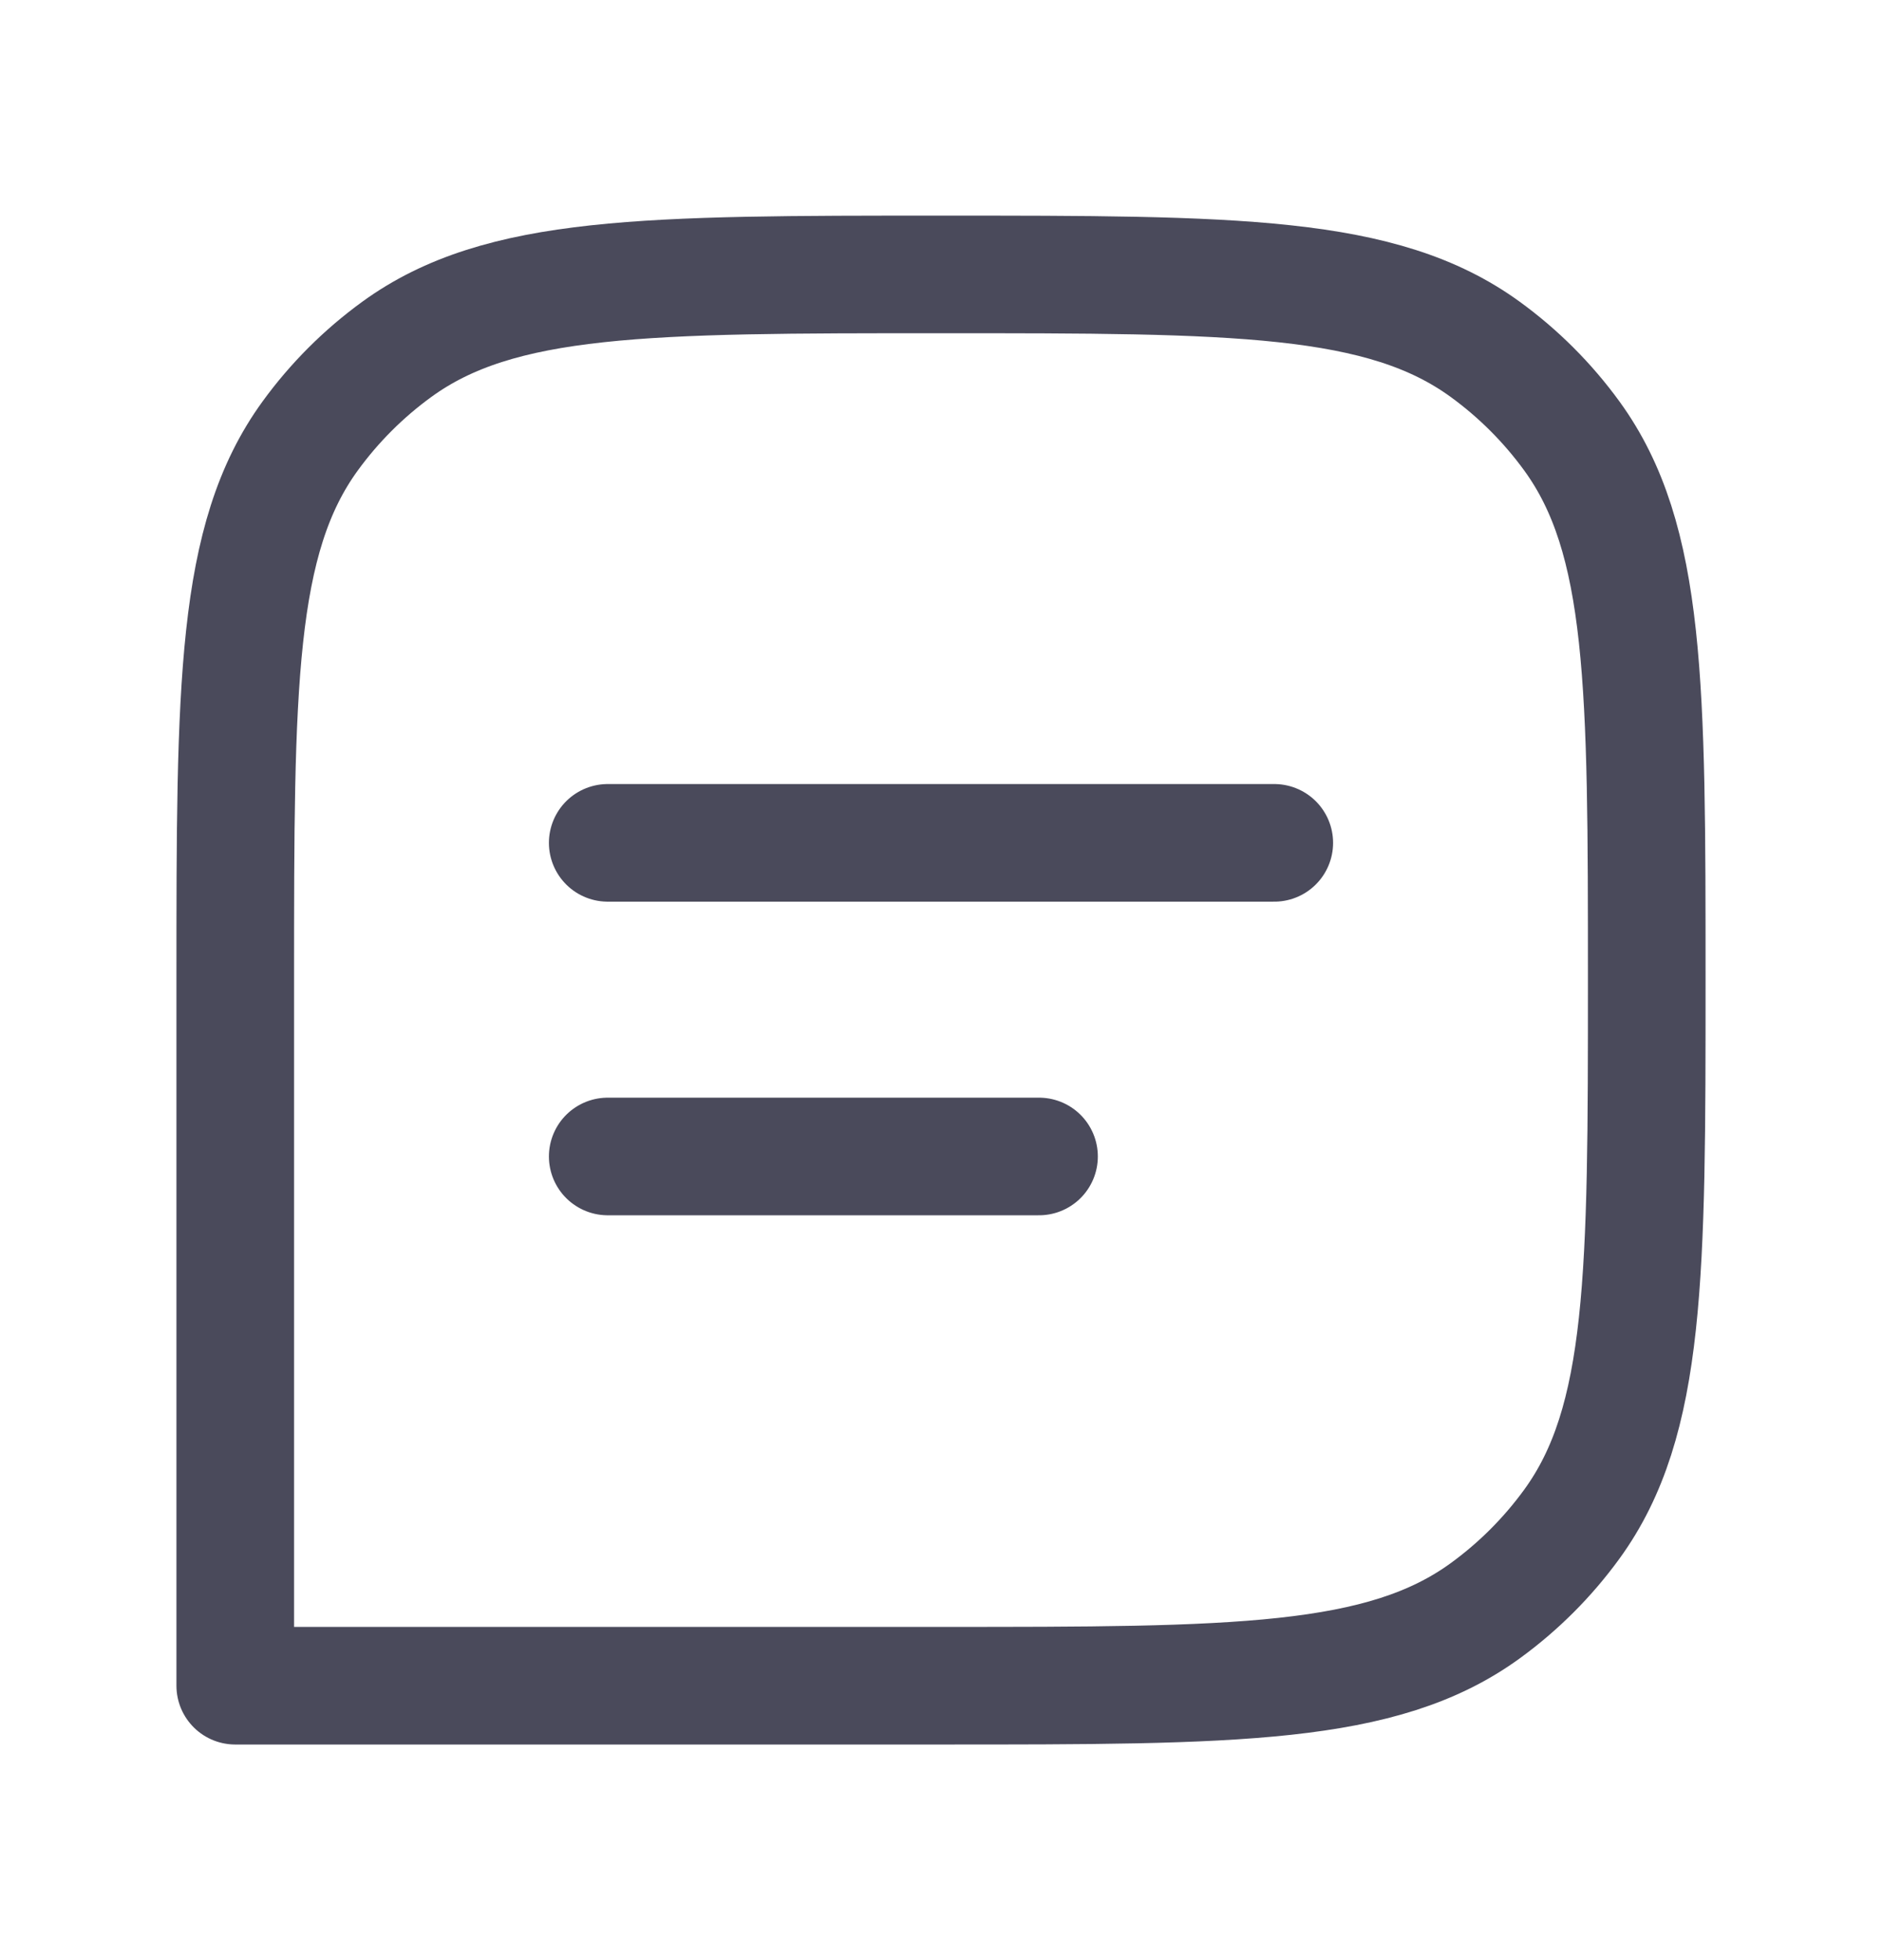 <svg width="24" height="25" viewBox="0 0 24 25" fill="none" xmlns="http://www.w3.org/2000/svg">
<path d="M3 12.5C3 8.75 3 6.875 3.955 5.561C4.263 5.137 4.637 4.763 5.061 4.455C6.375 3.5 8.25 3.5 12 3.5C15.75 3.5 17.625 3.5 18.939 4.455C19.363 4.763 19.737 5.137 20.045 5.561C21 6.875 21 8.75 21 12.5C21 16.25 21 18.125 20.045 19.439C19.737 19.863 19.363 20.237 18.939 20.545C17.625 21.5 15.75 21.5 12 21.5H3V12.5Z" stroke="#4A4A5B" stroke-width="1.5" stroke-linejoin="round"/>
<path d="M7.75 14.75H13.25" stroke="#4A4A5B" stroke-width="1.5" stroke-linecap="round"/>
<path d="M7.75 10.75H16.25" stroke="#4A4A5B" stroke-width="1.5" stroke-linecap="round"/>
</svg>
